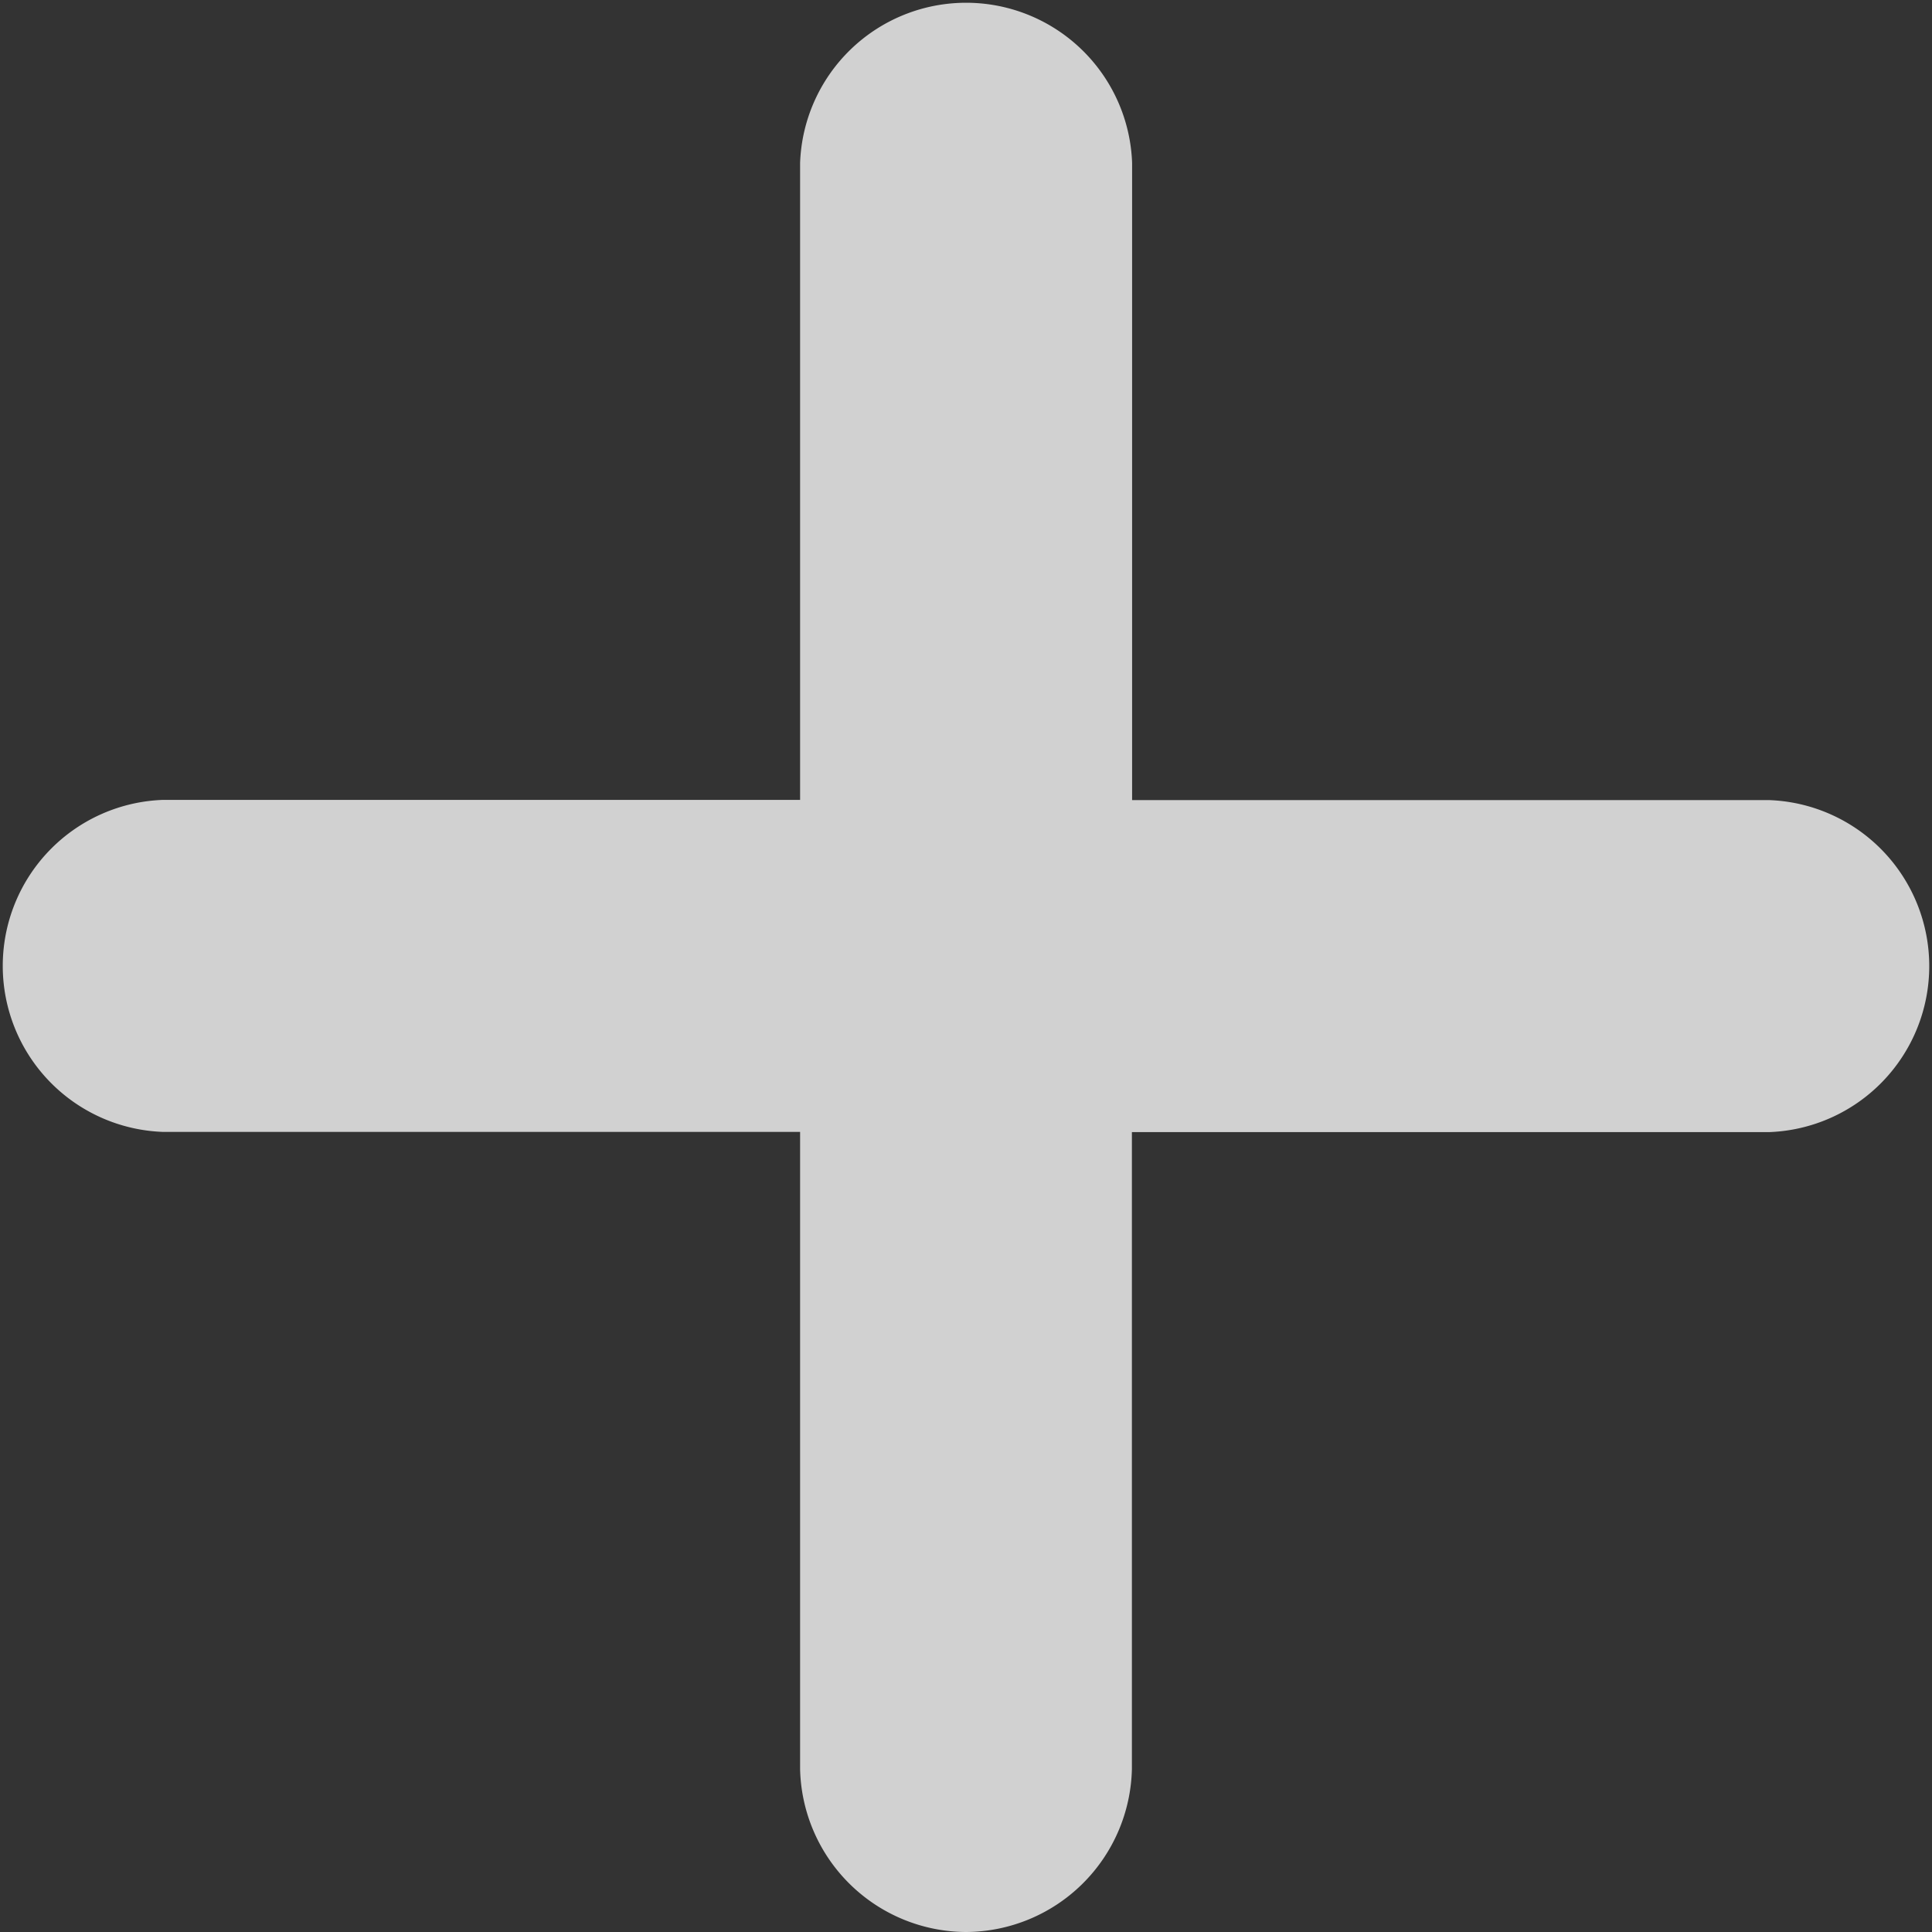 <svg xmlns="http://www.w3.org/2000/svg" viewBox="0 0 92 92"><rect x="0" y="0" width="92" height="92" fill="#333333" stroke="none"/><defs><style>.cls-1{fill:#f9f9f9;opacity:0.8;}</style></defs><title>iconAdd</title><g id="Layer_2" data-name="Layer 2"><g id="Layer_1-2" data-name="Layer 1"><path class="cls-1" d="M46,92a7.94,7.94,0,0,1-7.9-7.76V53.9H7.76a7.91,7.91,0,0,1,0-15.81H38.1V7.76a7.91,7.91,0,0,1,15.81,0V38.1H84.24a7.91,7.91,0,0,1,0,15.81H53.9V84.24A7.94,7.94,0,0,1,46,92Z"/></g></g></svg>